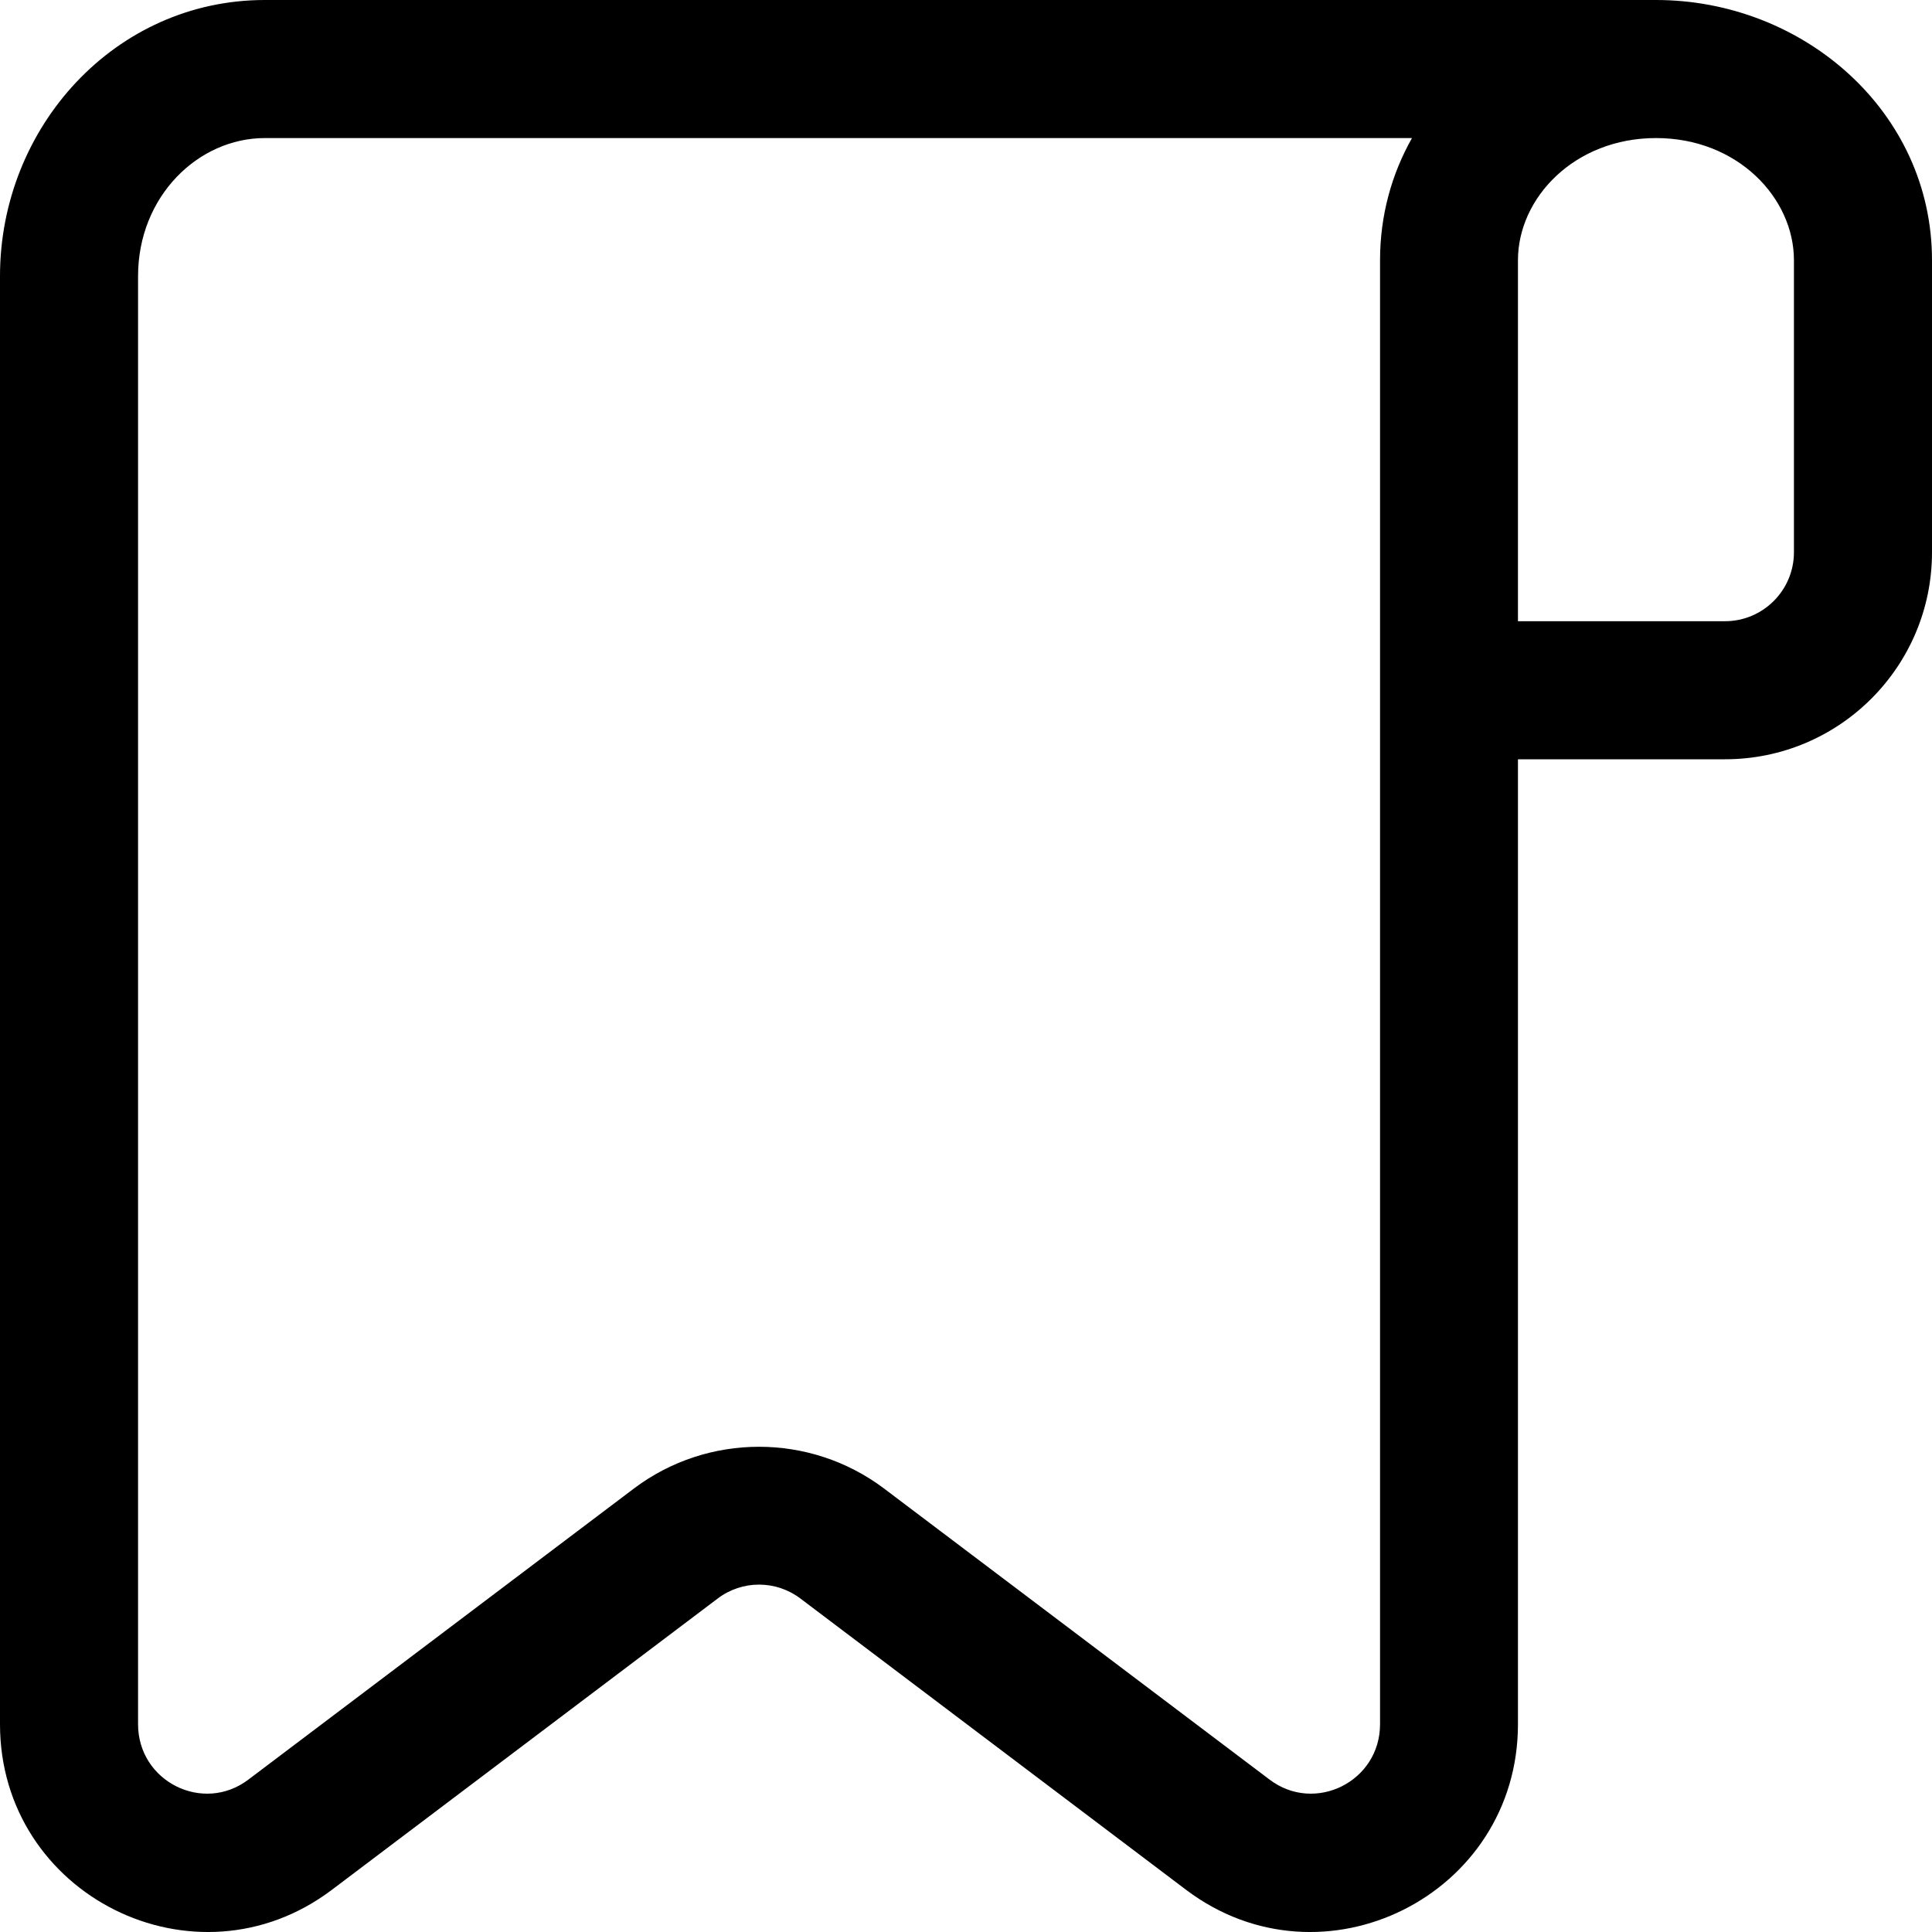 <svg width="13" height="13" viewBox="0 0 13 13" fill="none" xmlns="http://www.w3.org/2000/svg">
<path fill-rule="evenodd" clip-rule="evenodd" d="M1.782 0.929C1.335 0.929 0.929 1.32 0.929 1.858V11.602C0.929 11.988 1.367 12.206 1.672 11.974L4.268 10.014C4.764 9.642 5.45 9.642 5.946 10.014L8.542 11.974C8.847 12.206 9.286 11.988 9.286 11.602V1.751C9.286 1.45 9.364 1.171 9.501 0.929H1.782ZM11.143 0H1.782C0.774 0 0 0.856 0 1.858V11.602C0 12.754 1.314 13.409 2.232 12.717L4.828 10.757C4.993 10.631 5.221 10.631 5.387 10.757L7.982 12.717C8.9 13.409 10.214 12.754 10.214 11.602V5.109H11.607C12.377 5.109 13 4.485 13 3.716V1.751C13 0.75 12.133 0 11.143 0ZM10.214 4.18H11.607C11.863 4.18 12.071 3.972 12.071 3.716V1.751C12.071 1.331 11.691 0.929 11.143 0.929C10.595 0.929 10.214 1.331 10.214 1.751V4.18Z" fill="black"/>
</svg>
